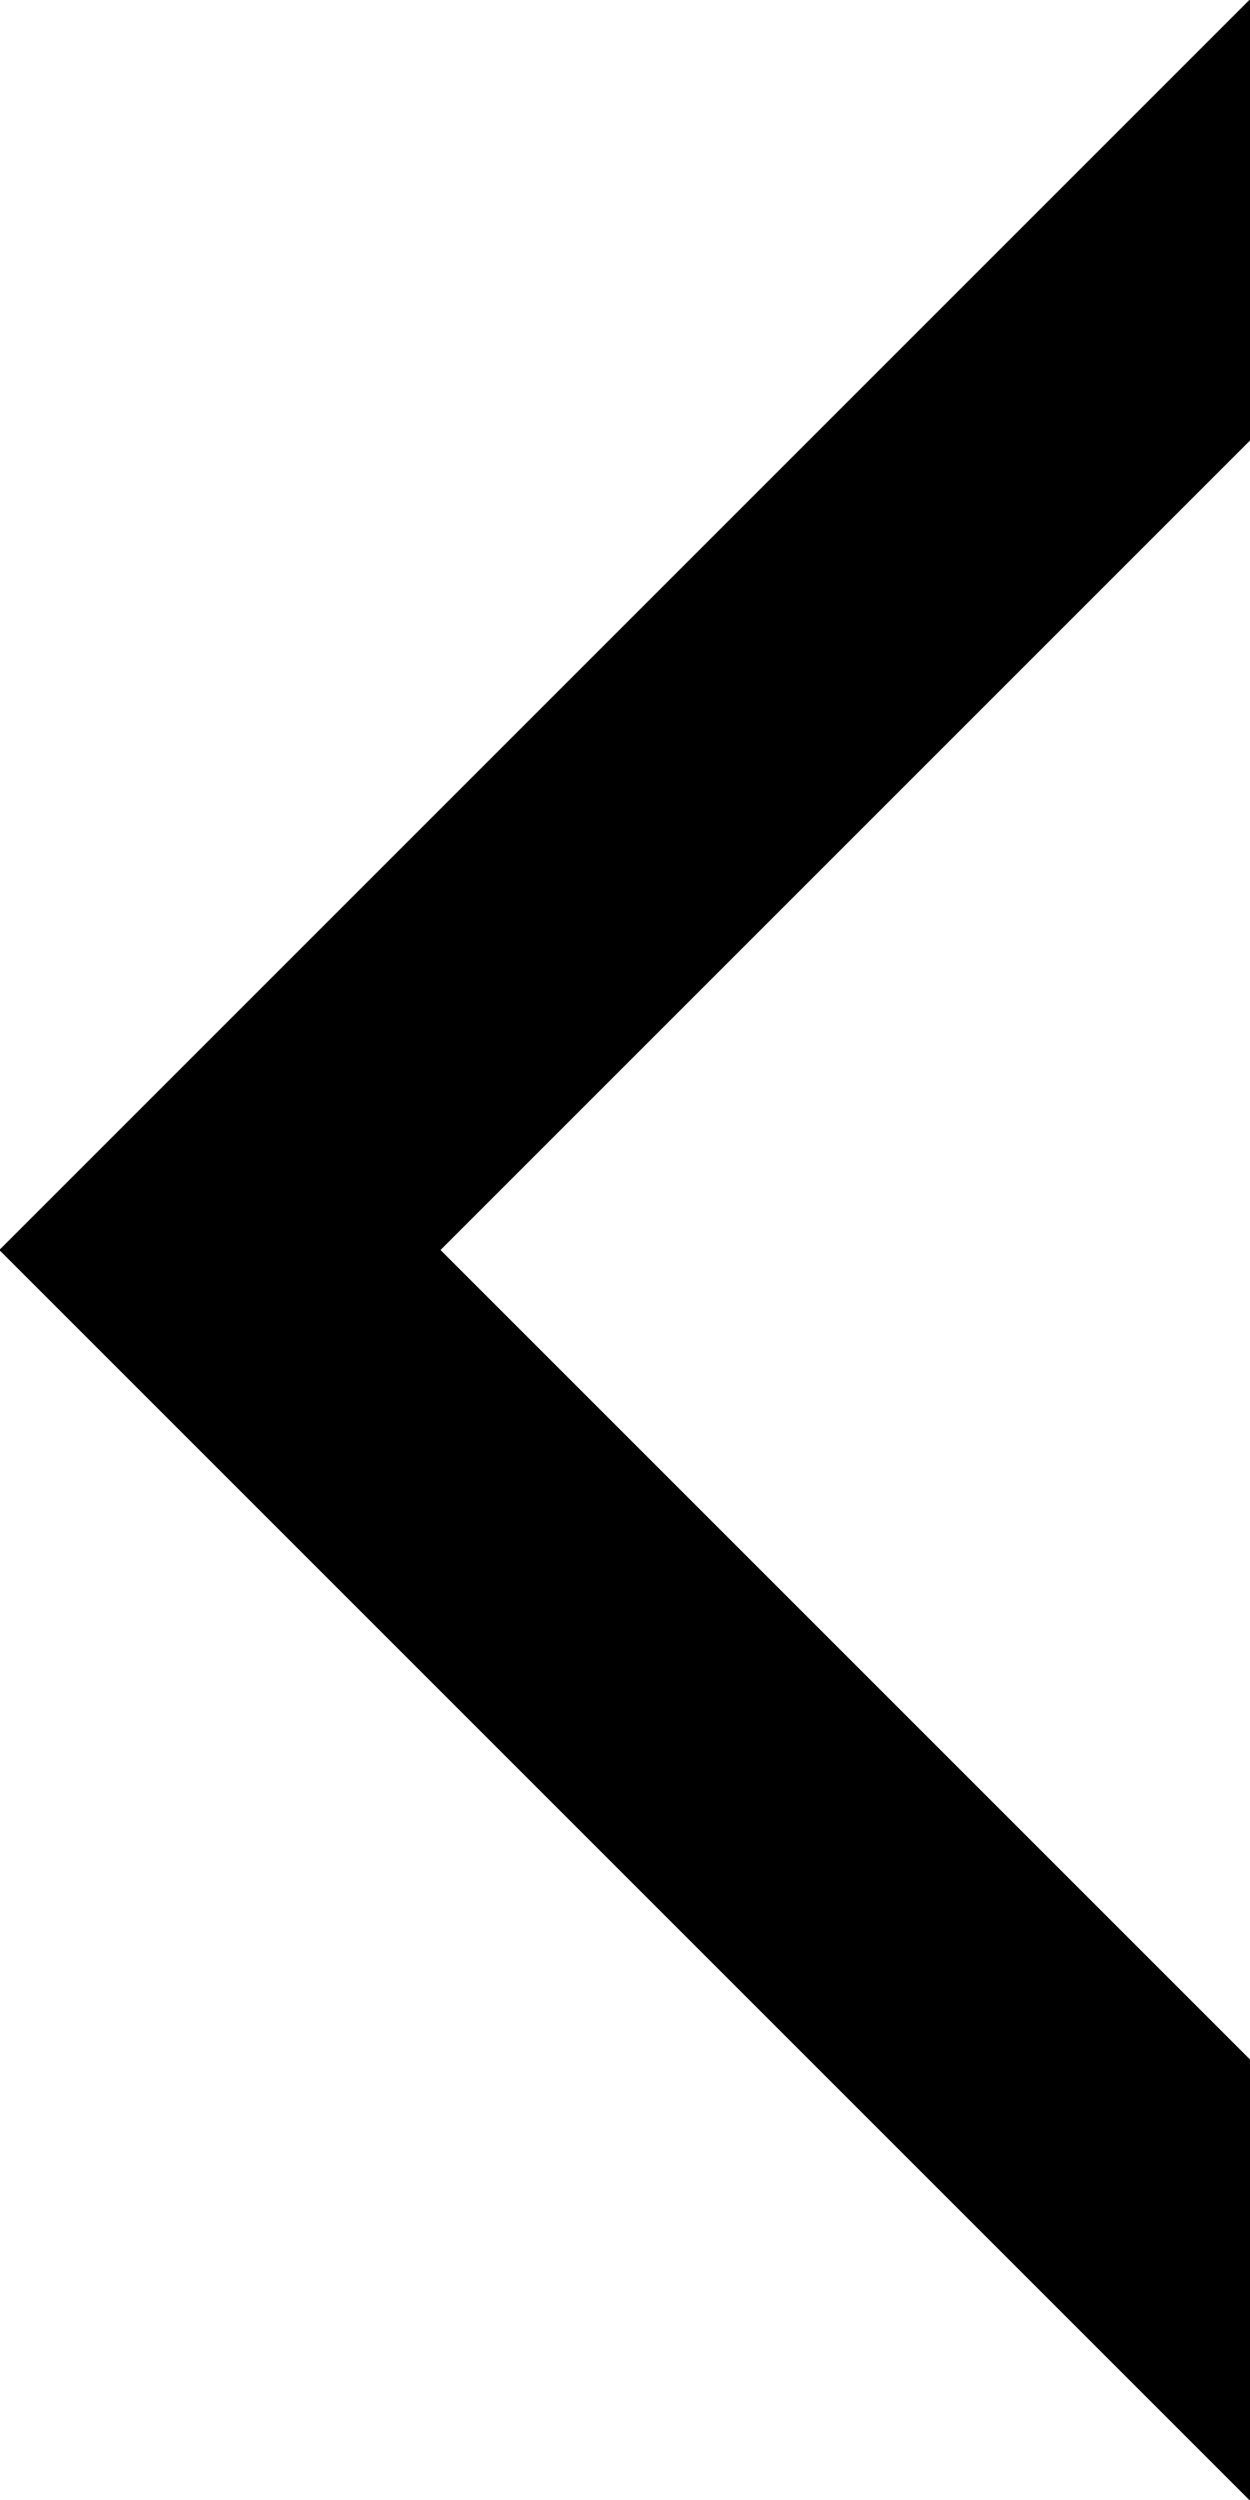 <?xml version="1.0" encoding="utf-8"?>
<!-- Generator: Adobe Illustrator 24.1.3, SVG Export Plug-In . SVG Version: 6.00 Build 0)  -->
<svg version="1.1" id="Calque_1" xmlns="http://www.w3.org/2000/svg" xmlns:xlink="http://www.w3.org/1999/xlink" x="0px" y="0px"
	 viewBox="0 0 187 374" style="enable-background:new 0 0 187 374;" xml:space="preserve">
<style type="text/css">
	.st0{fill:none;}
</style>
<polygon class="st0" points="605,1231.6 605,1204.4 591.4,1218 "/>
<g>
	<polygon points="65.9,187 187,65.9 187,-0.1 -0.1,187 187,374.1 187,308.1 	"/>
</g>
</svg>
